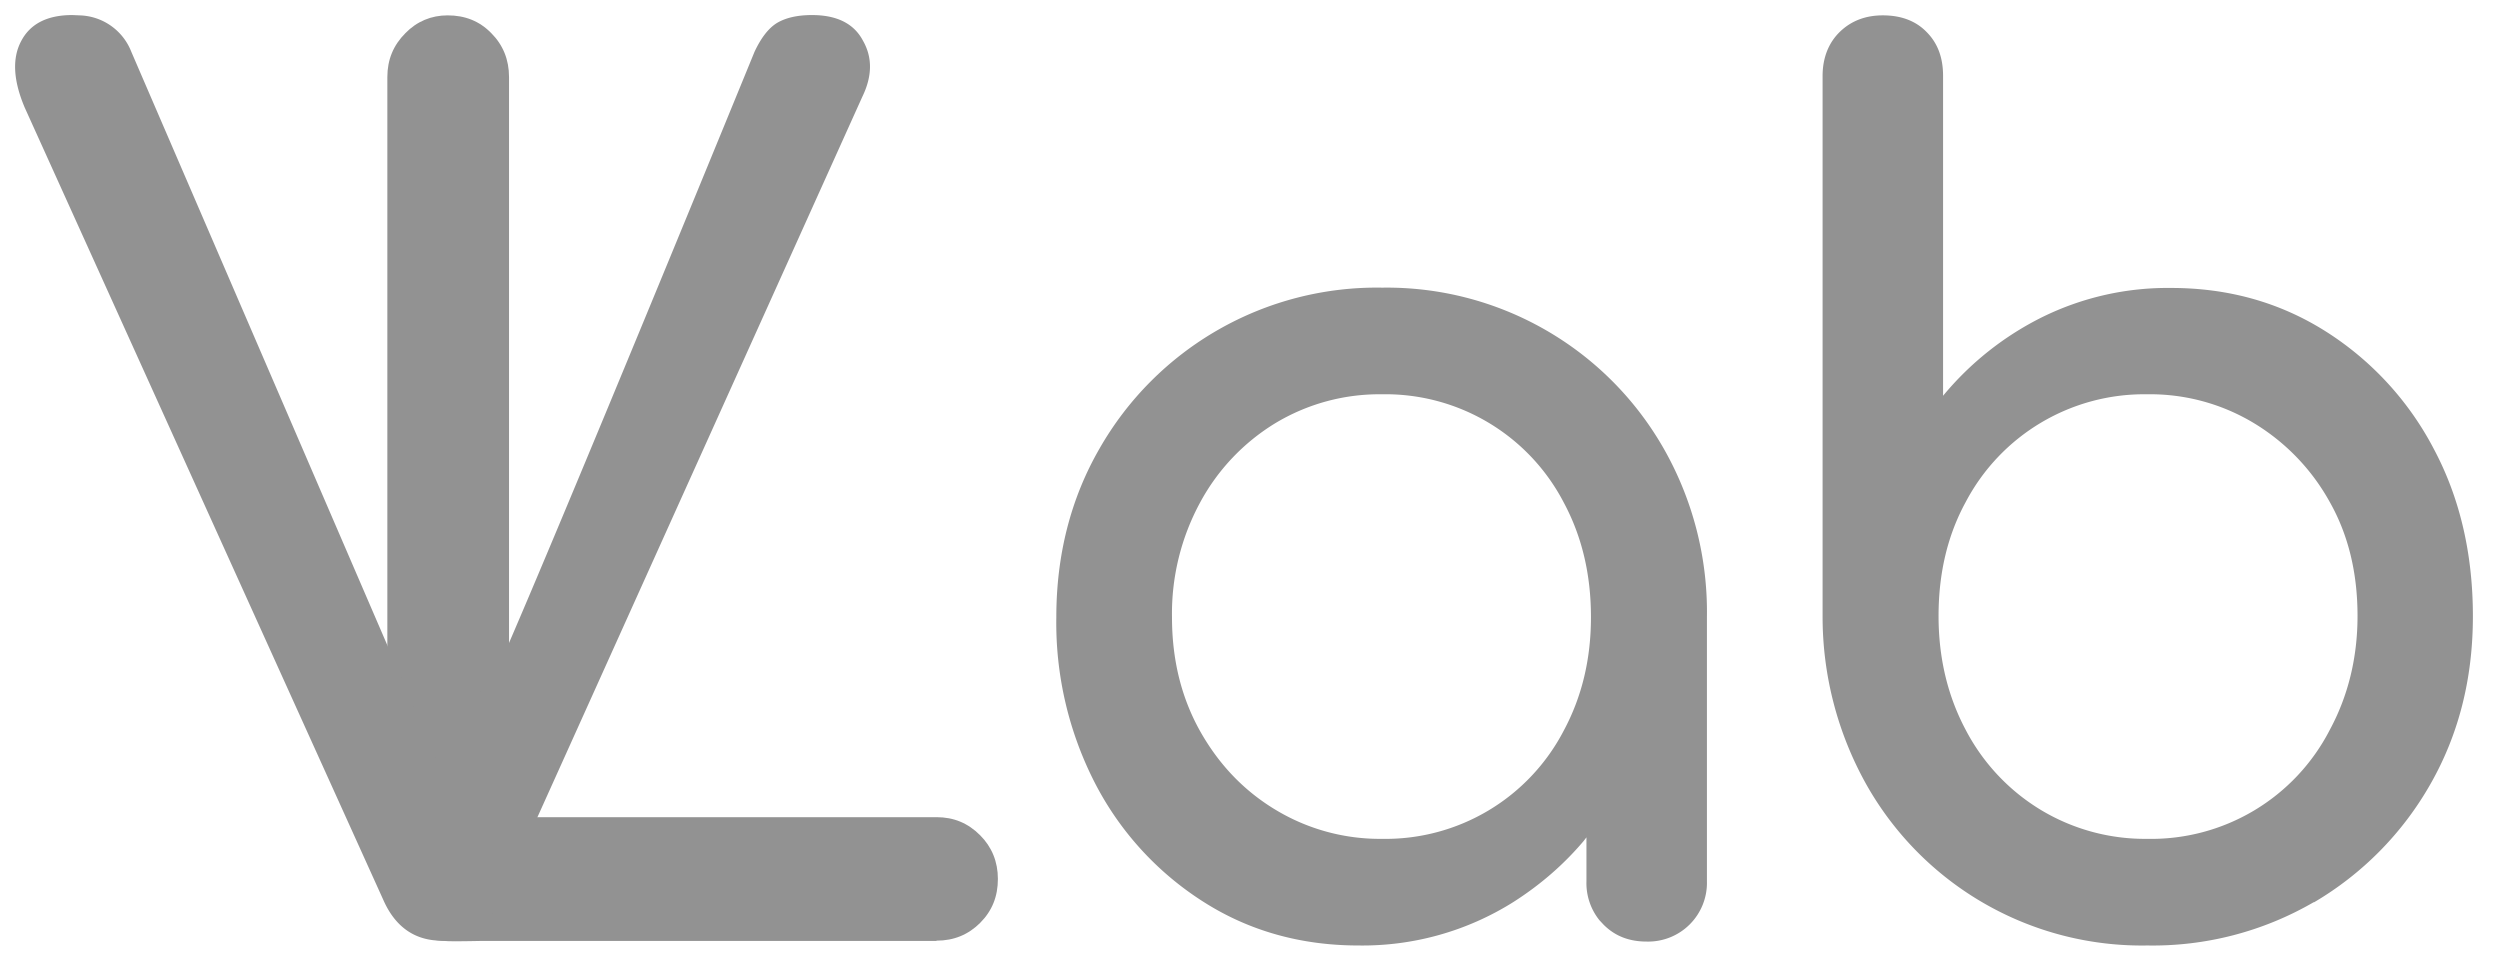 <svg xmlns="http://www.w3.org/2000/svg" width="83" height="32" fill="none"><path fill="#929292" d="M31.09 31.23c.58 0 1.06-.2 1.45-.59.4-.4.59-.88.59-1.46 0-.57-.2-1.06-.59-1.45-.4-.4-.87-.6-1.45-.6H16.9V2.56c0-.58-.2-1.07-.59-1.46-.39-.4-.87-.59-1.45-.59-.54 0-1.02.2-1.4.59-.4.4-.6.88-.6 1.46 0 0 0 11.07 0 16.6 0 3.35 0 6.25 0 6.25 0 .58 1.63 3.98 2 4.37.38.4-.7 1.3-.48 1.4.23.11 1.24.06 1.54.06.28 0 .52 0 .7 0 4.83 0 14.47 0 14.47 0z"/><path fill="#929292" d="M14.66 31.23c.47 0 .85-.11 1.17-.33.3-.23.56-.55.75-.97L28.63 3.21c.33-.68.34-1.3.02-1.86-.3-.57-.87-.85-1.69-.85-.49 0-.87.09-1.16.26-.28.17-.53.49-.75.96 0 0-6.44 15.74-8.47 20.36-.59 1.34-.67.45-1.15 1.54-.28.62-.82 1.86-.82 1.86L4.36 1.72A1.9 1.9 0 002.64.51L2.4.5C1.57.5 1 .79.7 1.37c-.3.57-.26 1.3.12 2.2l11.93 26.36c.4.87 1.05 1.3 1.91 1.3z"/><path fill="#929292" fill-rule="evenodd" d="M50.24 29.95a9.41 9.41 0 01-5.14 1.44c-1.9 0-3.62-.48-5.13-1.44a10.2 10.2 0 01-3.59-3.9 11.64 11.64 0 01-1.31-5.56c0-2.07.48-3.94 1.43-5.59a10.6 10.6 0 019.39-5.35 10.58 10.58 0 019.35 5.35 10.97 10.97 0 011.43 5.59v8.77a1.95 1.95 0 01-2 2c-.58 0-1.05-.18-1.43-.56l-.14-.15a1.97 1.97 0 01-.43-1.29V27.8l-.1.13c-.67.79-1.45 1.46-2.33 2.02zm-7.9-3.07a6.7 6.7 0 003.55.97 6.67 6.67 0 006.03-3.6c.6-1.12.9-2.37.9-3.76 0-1.42-.3-2.68-.9-3.8a6.67 6.67 0 00-6.04-3.6 6.7 6.7 0 00-3.54.96 6.94 6.94 0 00-2.5 2.64 7.74 7.74 0 00-.93 3.8c0 1.39.3 2.64.92 3.76.62 1.11 1.45 1.99 2.51 2.63zM76.82 29.95a10.65 10.65 0 01-5.53 1.44 10.5 10.5 0 01-9.33-5.35 11.4 11.4 0 01-1.45-5.6V2.52c0-.6.2-1.1.57-1.46.38-.37.86-.55 1.43-.55.6 0 1.09.18 1.45.55.37.37.55.85.55 1.46v10.62a10.1 10.1 0 013.31-2.62 9.42 9.42 0 014.26-.96c1.9 0 3.61.48 5.13 1.44a10.2 10.2 0 013.59 3.9c.87 1.63 1.3 3.49 1.3 5.56 0 2.07-.47 3.93-1.42 5.59a10.65 10.65 0 01-3.86 3.91zm-9.08-3.07a6.7 6.7 0 003.55.97 6.67 6.67 0 006.06-3.62c.61-1.13.92-2.4.92-3.78 0-1.42-.3-2.68-.92-3.78a7.03 7.03 0 00-2.5-2.61 6.67 6.67 0 00-3.56-.97 6.7 6.7 0 00-6.03 3.58c-.6 1.1-.9 2.36-.9 3.78 0 1.39.3 2.65.9 3.78a6.76 6.76 0 002.48 2.65z" clip-rule="evenodd"/></svg>